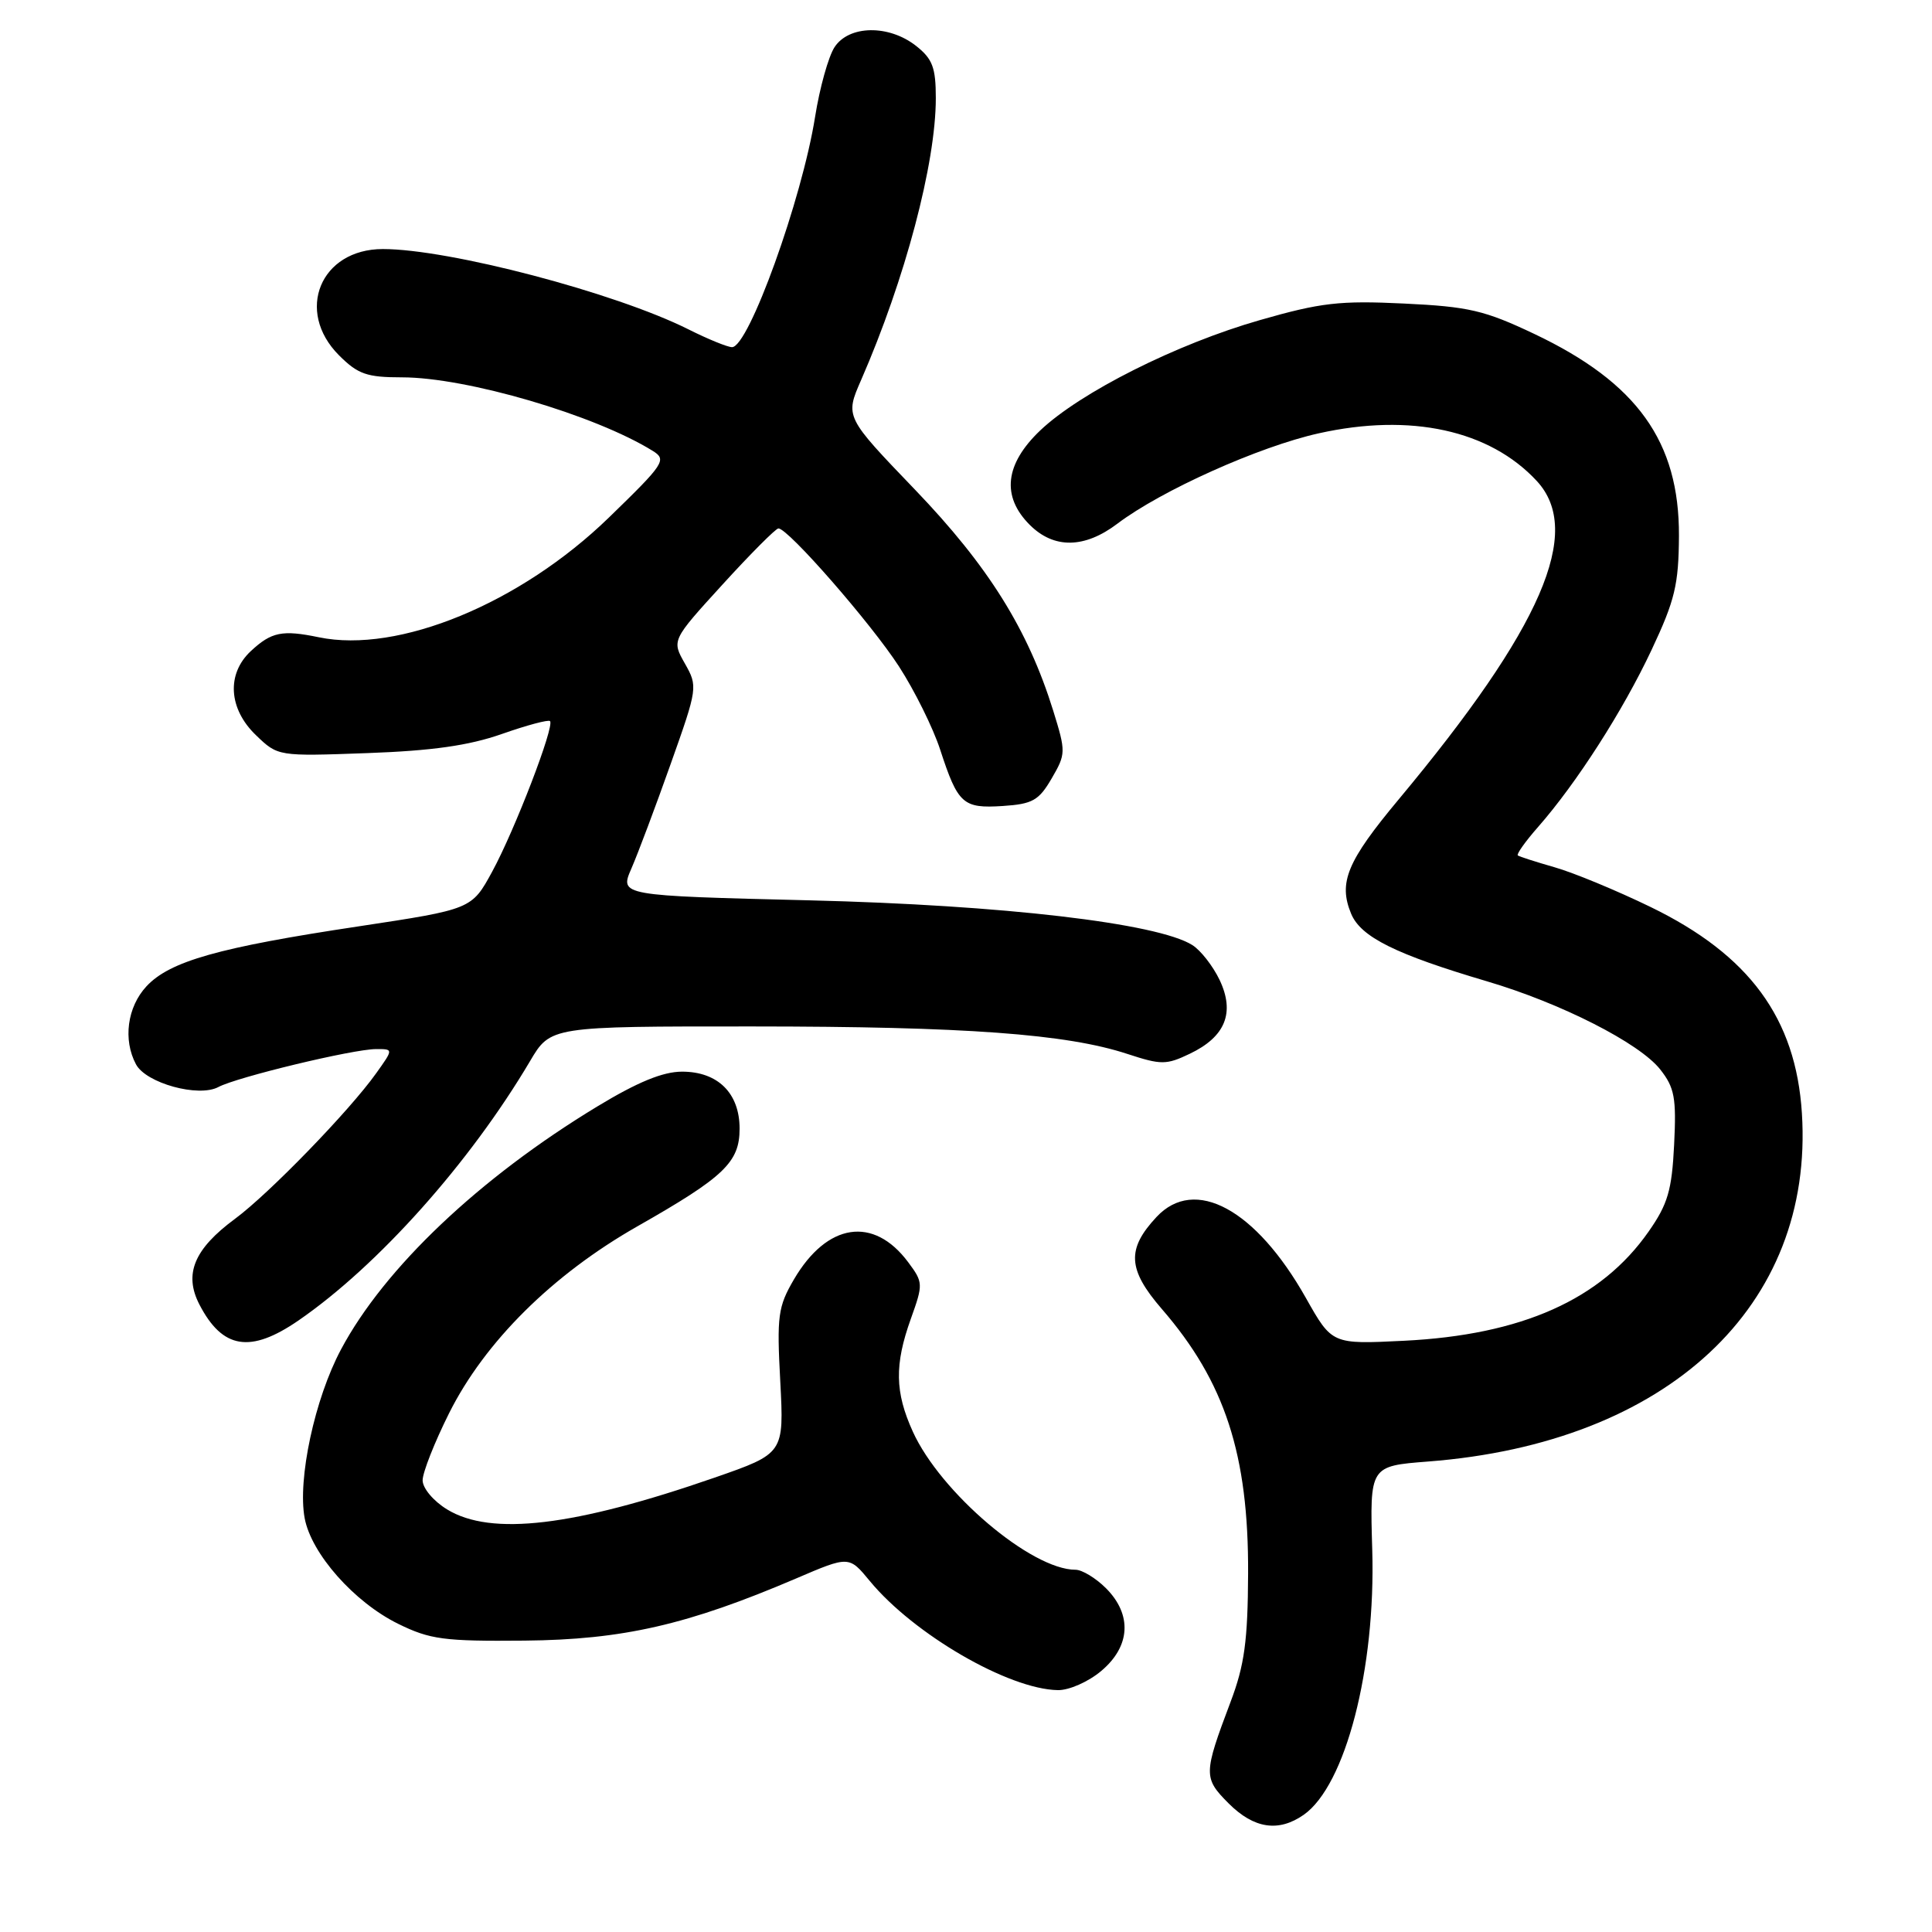 <?xml version="1.0" encoding="UTF-8" standalone="no"?>
<!DOCTYPE svg PUBLIC "-//W3C//DTD SVG 1.1//EN" "http://www.w3.org/Graphics/SVG/1.1/DTD/svg11.dtd" >
<svg xmlns="http://www.w3.org/2000/svg" xmlns:xlink="http://www.w3.org/1999/xlink" version="1.1" viewBox="0 0 256 256">
 <g >
 <path fill="currentColor"
d=" M 172.75 240.47 C 178.29 236.58 182.30 221.12 181.83 205.38 C 181.50 194.26 181.50 194.26 189.23 193.66 C 220.93 191.22 240.40 173.08 238.76 147.50 C 237.96 134.93 231.81 126.54 218.71 120.18 C 214.20 117.99 208.47 115.62 206.00 114.92 C 203.53 114.21 201.33 113.51 201.12 113.35 C 200.91 113.20 202.12 111.49 203.81 109.57 C 208.90 103.77 215.04 94.20 218.84 86.12 C 221.94 79.53 222.43 77.48 222.47 71.00 C 222.52 58.52 216.94 50.72 203.31 44.25 C 196.71 41.12 194.63 40.63 186.02 40.22 C 177.53 39.81 175.01 40.10 166.96 42.41 C 155.91 45.57 143.15 51.99 137.83 57.04 C 133.15 61.50 132.67 65.77 136.45 69.55 C 139.65 72.74 143.70 72.69 148.06 69.39 C 153.88 64.99 166.82 59.18 174.73 57.42 C 186.92 54.70 197.38 56.99 203.63 63.73 C 209.83 70.43 204.31 83.17 185.32 105.94 C 178.49 114.13 177.32 116.94 179.03 121.07 C 180.31 124.16 184.90 126.44 197.00 130.02 C 206.81 132.91 217.24 138.21 219.99 141.71 C 221.89 144.12 222.14 145.47 221.83 151.69 C 221.53 157.73 220.99 159.56 218.45 163.19 C 212.15 172.20 201.65 176.89 186.00 177.66 C 176.50 178.13 176.50 178.13 173.04 171.99 C 166.40 160.21 158.31 155.83 153.25 161.25 C 149.26 165.52 149.42 168.21 153.95 173.45 C 162.31 183.10 165.45 192.74 165.38 208.50 C 165.34 217.42 164.90 220.64 163.06 225.50 C 159.45 235.07 159.44 235.59 162.81 238.97 C 166.16 242.31 169.41 242.80 172.75 240.47 Z  M 145.92 221.41 C 149.80 218.15 150.04 213.95 146.55 210.45 C 145.20 209.10 143.38 208.00 142.51 208.00 C 136.66 208.00 124.61 197.77 120.95 189.69 C 118.58 184.47 118.51 180.83 120.69 174.75 C 122.34 170.15 122.33 169.92 120.34 167.25 C 115.76 161.10 109.60 162.02 105.20 169.53 C 103.09 173.15 102.92 174.35 103.39 183.05 C 103.89 192.59 103.89 192.59 94.70 195.79 C 76.05 202.26 65.08 203.57 59.25 200.01 C 57.44 198.91 56.00 197.20 56.00 196.15 C 56.00 195.11 57.58 191.11 59.51 187.25 C 64.24 177.79 73.22 168.89 84.45 162.50 C 95.97 155.95 98.00 154.01 98.00 149.55 C 98.00 144.85 95.12 142.00 90.38 142.00 C 87.83 142.00 84.48 143.38 79.13 146.62 C 63.53 156.07 50.93 168.02 45.19 178.80 C 41.70 185.33 39.41 196.02 40.37 201.17 C 41.25 205.88 46.94 212.30 52.75 215.16 C 56.98 217.24 58.81 217.49 69.50 217.39 C 82.52 217.27 91.12 215.30 105.50 209.15 C 112.50 206.15 112.50 206.15 115.26 209.50 C 121.07 216.54 133.64 223.84 140.17 223.95 C 141.65 223.98 144.23 222.84 145.92 221.41 Z  M 39.55 174.97 C 50.09 167.71 62.26 154.08 70.23 140.61 C 72.95 136.00 72.95 136.00 99.73 136.01 C 127.92 136.02 141.31 137.00 149.38 139.65 C 153.86 141.12 154.54 141.12 157.65 139.63 C 162.37 137.38 163.66 134.19 161.61 129.86 C 160.72 128.00 159.09 125.91 157.98 125.22 C 153.34 122.32 132.90 119.93 107.30 119.30 C 82.10 118.68 82.10 118.68 83.66 115.09 C 84.52 113.12 86.86 106.89 88.86 101.25 C 92.45 91.15 92.47 90.96 90.75 87.92 C 89.00 84.84 89.00 84.84 95.75 77.44 C 99.46 73.37 102.79 70.03 103.14 70.02 C 104.41 69.98 115.43 82.61 119.12 88.31 C 121.19 91.51 123.64 96.46 124.57 99.31 C 126.93 106.55 127.59 107.14 132.86 106.80 C 136.82 106.54 137.65 106.07 139.35 103.15 C 141.24 99.90 141.25 99.63 139.55 94.15 C 136.20 83.39 130.96 75.01 121.24 64.88 C 111.97 55.23 111.97 55.23 114.10 50.36 C 119.94 36.98 124.00 21.65 124.00 13.01 C 124.00 8.95 123.57 7.80 121.37 6.07 C 117.76 3.24 112.49 3.33 110.58 6.25 C 109.77 7.49 108.61 11.65 108.00 15.50 C 106.26 26.42 99.20 46.00 97.00 46.00 C 96.41 46.00 93.81 44.94 91.22 43.64 C 81.52 38.78 59.51 33.00 50.73 33.00 C 42.46 33.00 39.07 41.22 44.92 47.08 C 47.43 49.59 48.61 50.00 53.26 50.00 C 61.83 50.00 78.84 54.99 86.50 59.75 C 88.38 60.92 88.04 61.44 80.69 68.57 C 68.96 79.96 52.79 86.63 42.24 84.44 C 37.40 83.44 35.98 83.73 33.25 86.26 C 29.99 89.29 30.27 93.92 33.92 97.42 C 36.83 100.22 36.83 100.22 48.67 99.79 C 57.27 99.48 62.13 98.79 66.49 97.26 C 69.79 96.10 72.66 95.33 72.88 95.55 C 73.52 96.19 68.21 110.00 65.22 115.49 C 62.50 120.48 62.50 120.48 47.50 122.75 C 28.95 125.54 22.49 127.37 19.40 130.70 C 16.86 133.44 16.28 137.78 18.02 141.03 C 19.35 143.53 26.30 145.44 28.93 144.04 C 31.40 142.72 46.76 139.02 49.82 139.01 C 52.14 139.00 52.14 139.00 49.84 142.22 C 46.31 147.18 35.66 158.16 31.14 161.50 C 25.71 165.51 24.34 168.82 26.42 172.85 C 29.48 178.76 33.17 179.36 39.55 174.97 Z "/>
</g>
</svg>